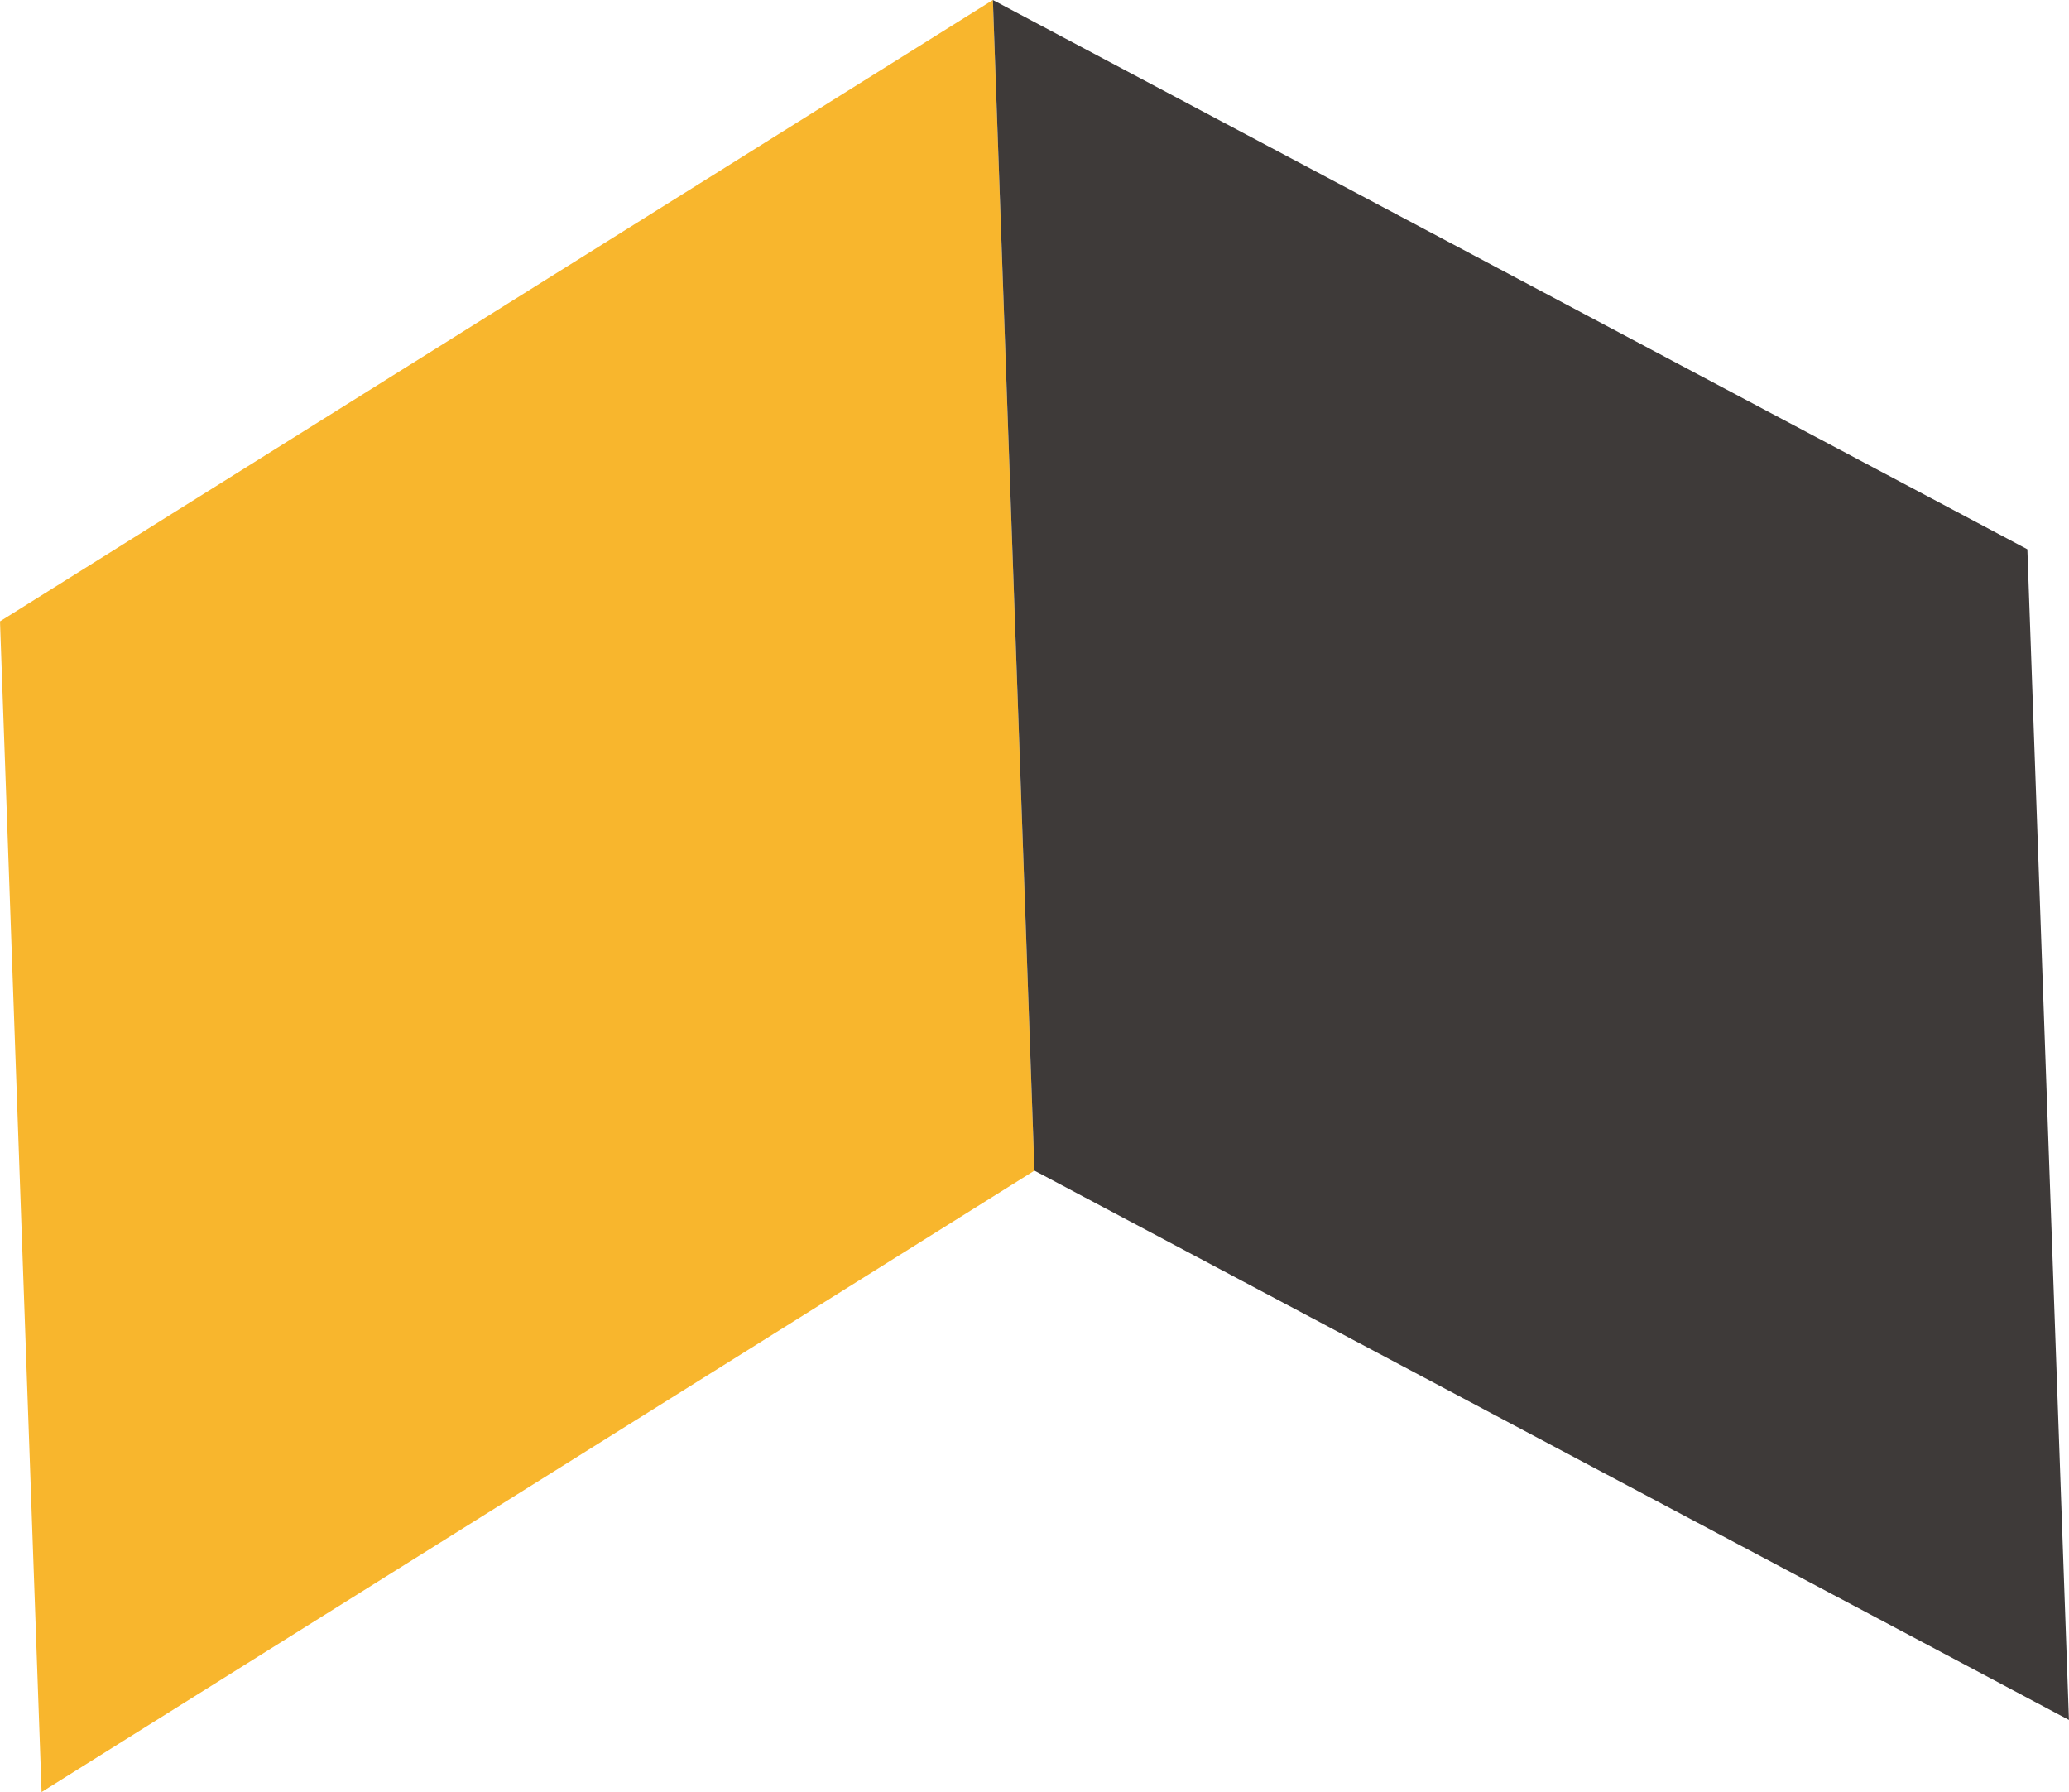 <svg version="1.1" id="图层_1" x="0px" y="0px" width="99.221px" height="85.928px" viewBox="0 0 99.221 85.928" enable-background="new 0 0 99.221 85.928" xml:space="preserve" xmlns="http://www.w3.org/2000/svg" xmlns:xlink="http://www.w3.org/1999/xlink" xmlns:xml="http://www.w3.org/XML/1998/namespace">
  <polyline fill="#F8B62D" points="47.615,0 0,29.793 1.994,85.928 49.608,56.132 " class="color c1"/>
  <polyline fill="#3E3A39" points="47.615,0 97.224,26.338 99.218,82.47 49.608,56.132 " class="color c2"/>
  <line x1="99.218" y1="82.47" x2="99.221" y2="82.522"/>
</svg>
